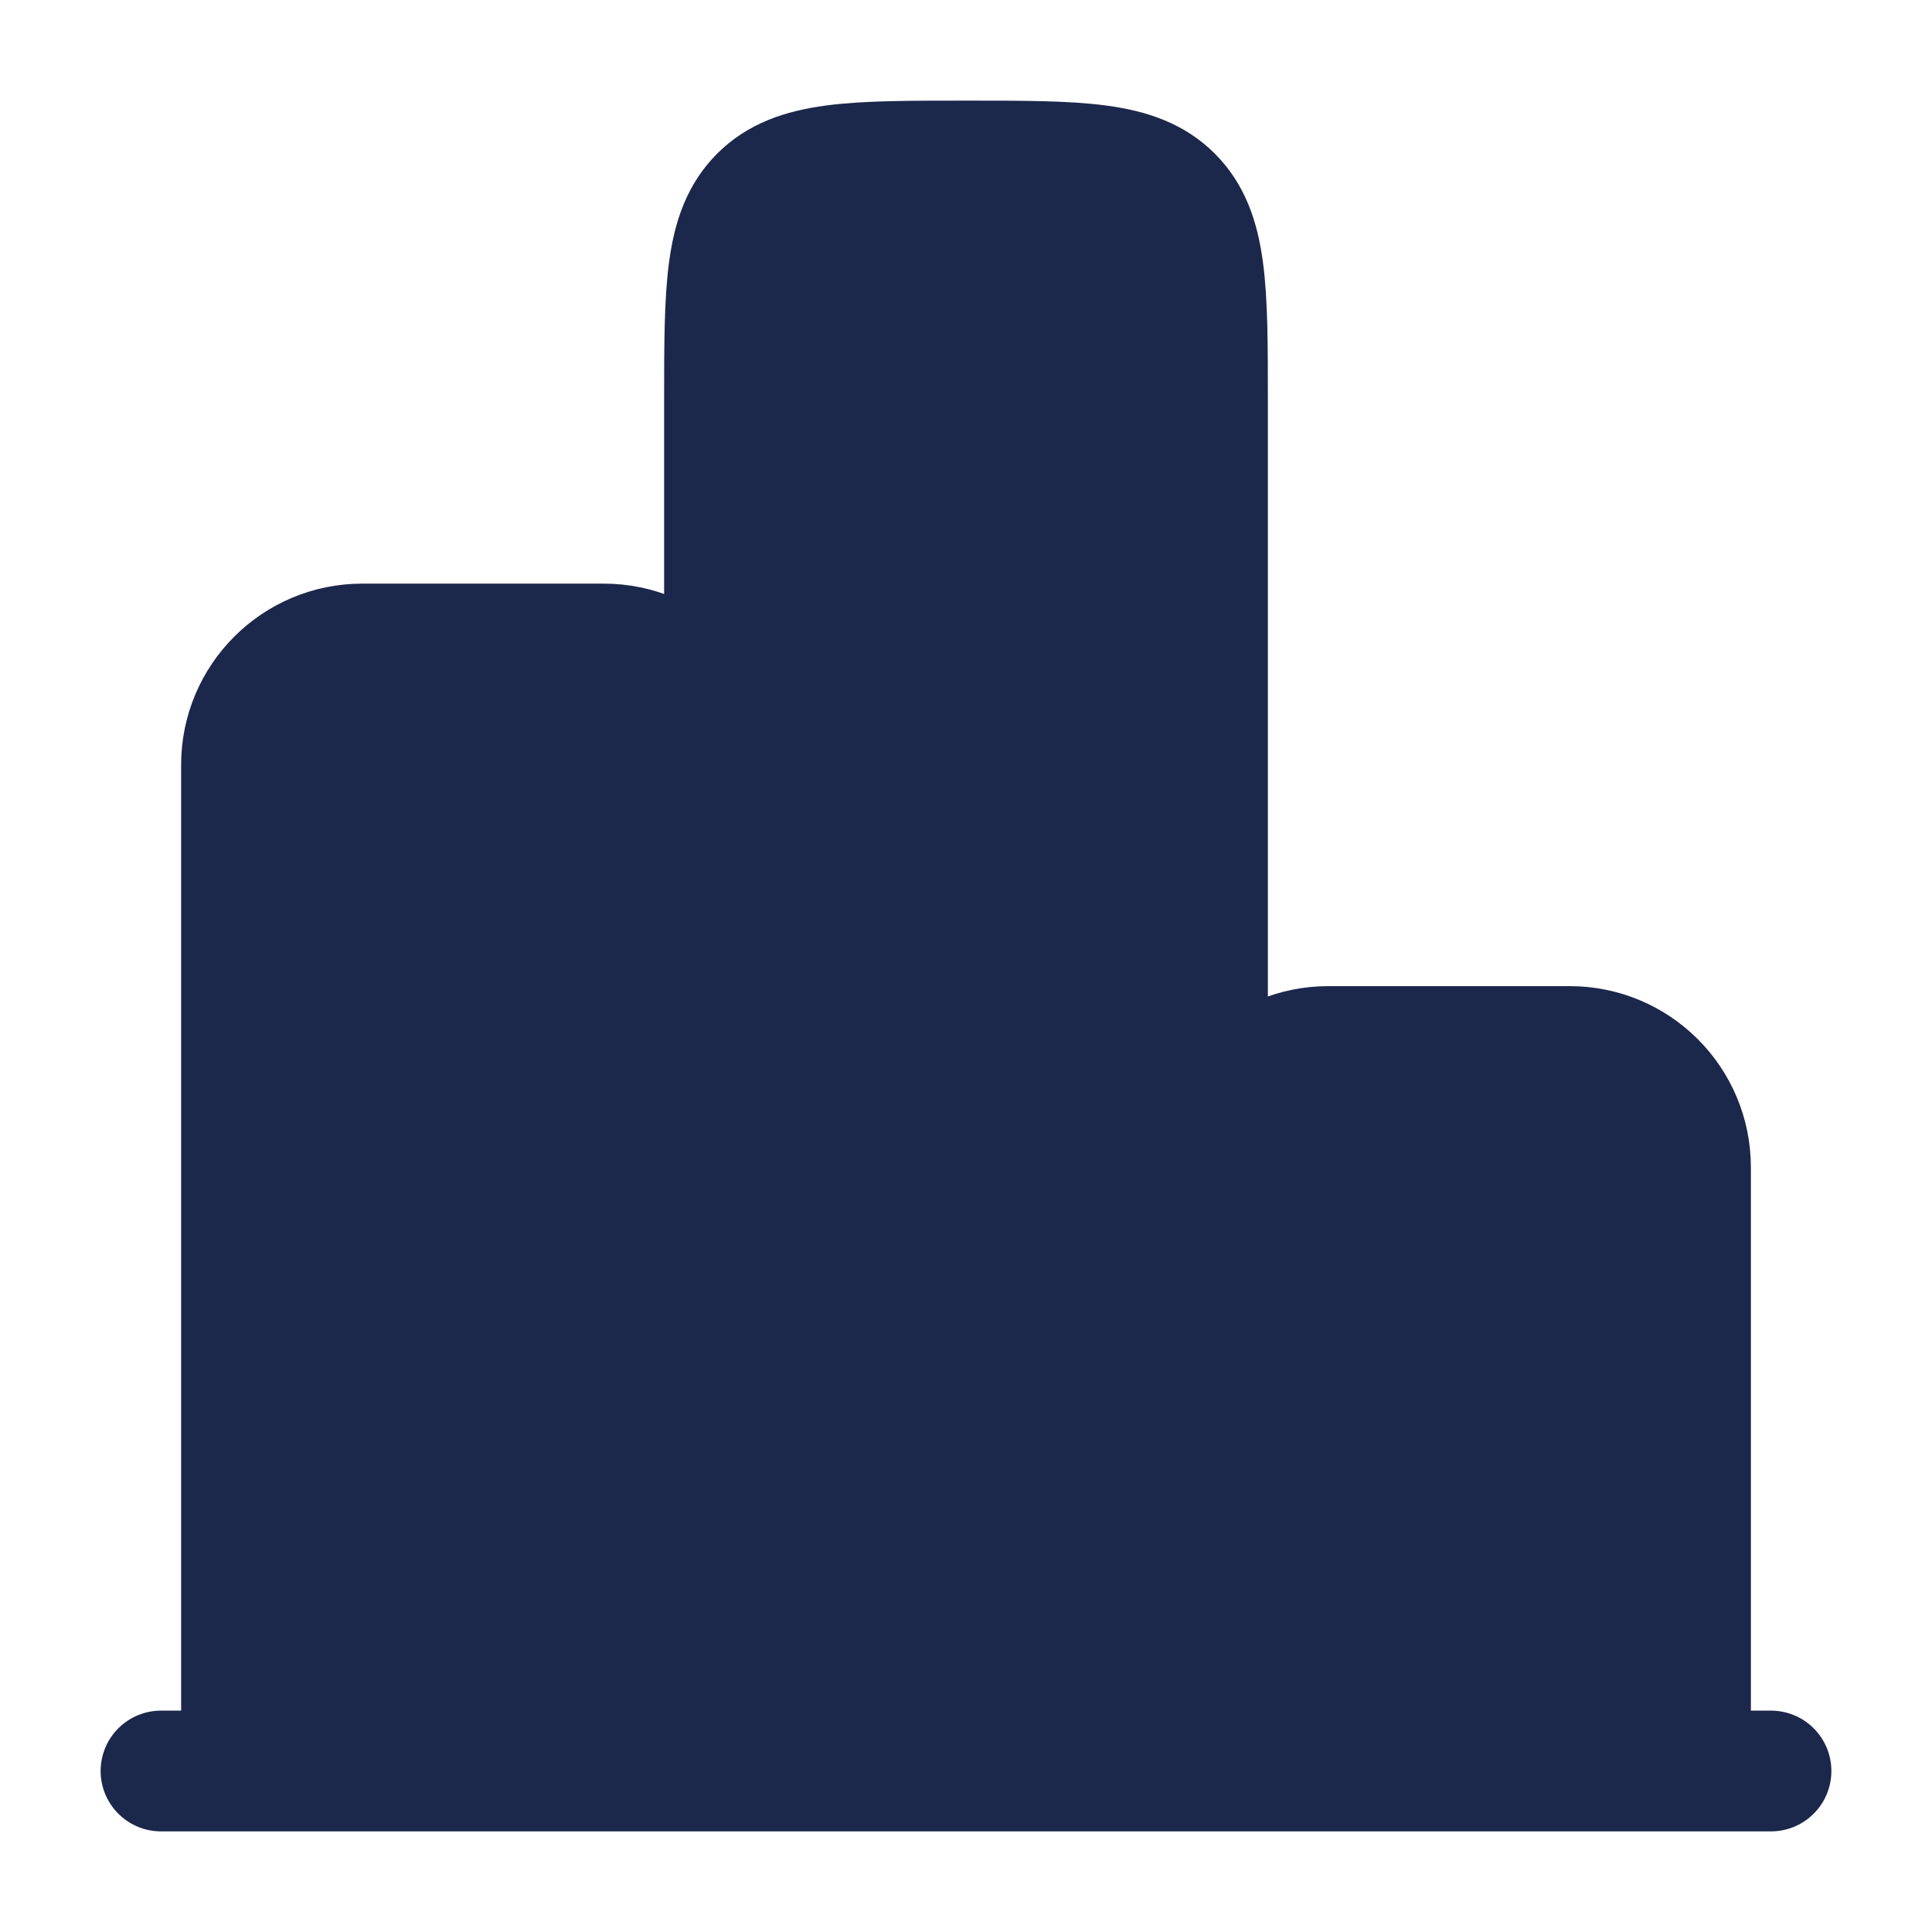 <svg width="24" height="24" viewBox="0 0 24 24" fill="#1C274C" xmlns="http://www.w3.org/2000/svg">
<path d="M22 22H2" stroke="#1C274C" stroke-width="1.5" stroke-linecap="round"/>
<path d="M21 22V14.5C21 13.672 20.328 13 19.5 13H16.5C15.672 13 15 13.672 15 14.5V22" stroke="#1C274C" stroke-width="1.5"/>
<path d="M15 22V5C15 3.586 15 2.879 14.561 2.439C14.121 2 13.414 2 12 2C10.586 2 9.879 2 9.439 2.439C9 2.879 9 3.586 9 5V22" stroke="#1C274C" stroke-width="1.5"/>
<path d="M9 22V9.5C9 8.672 8.328 8 7.5 8H4.5C3.672 8 3 8.672 3 9.5V22" stroke="#1C274C" stroke-width="1.5"/>
</svg>
